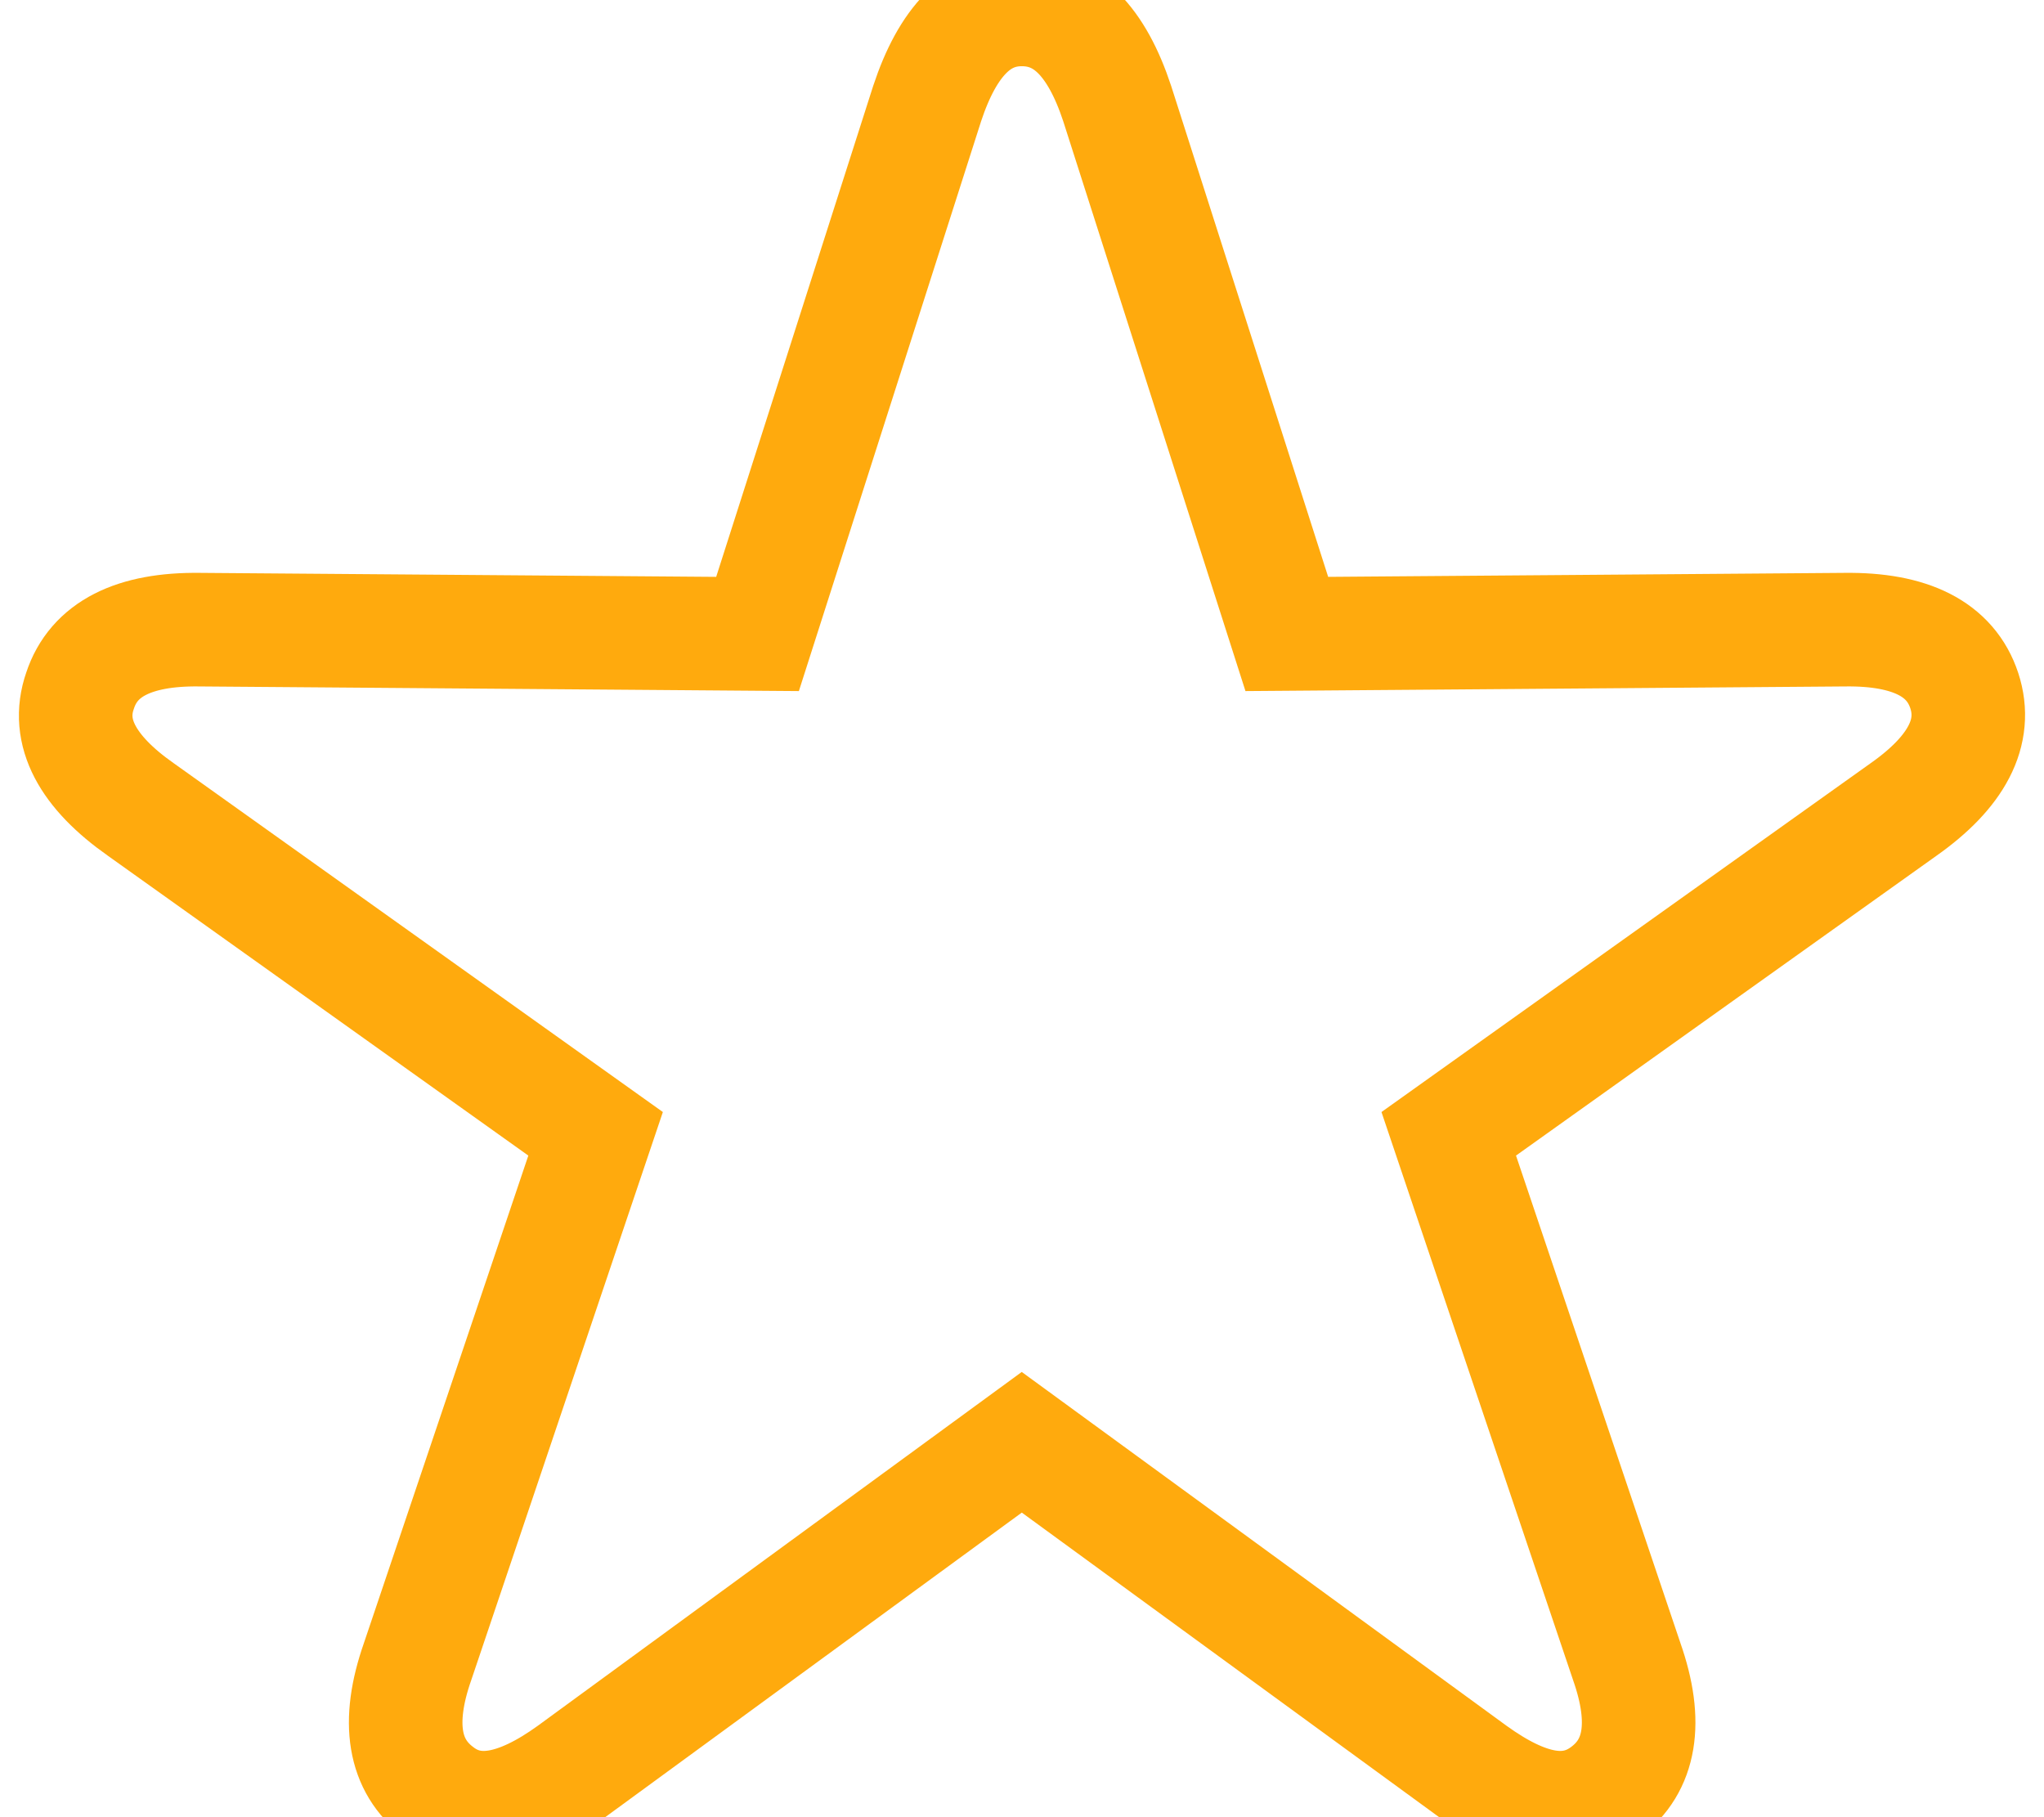 <svg width="18" height="16" viewBox="0 0 18 16" fill="" stroke="#FFAA0D" xmlns="http://www.w3.org/2000/svg">
<path fill-rule="evenodd" clip-rule="evenodd" d="M14.138 15.78C14.446 15.549 14.514 15.168 14.326 14.631L12.758 9.983L16.765 7.126C17.23 6.798 17.418 6.447 17.298 6.081C17.178 5.716 16.825 5.537 16.247 5.544L11.332 5.582L9.838 0.911C9.658 0.367 9.388 0.083 8.998 0.083C8.615 0.083 8.345 0.367 8.165 0.911L6.671 5.582L1.756 5.544C1.178 5.537 0.825 5.716 0.705 6.081C0.577 6.447 0.772 6.798 1.238 7.126L5.245 9.983L3.677 14.631C3.489 15.168 3.557 15.549 3.864 15.78C4.172 16.018 4.562 15.937 5.028 15.601L8.998 12.699L12.975 15.601C13.441 15.937 13.823 16.018 14.138 15.78Z" fill=""/>
</svg>
